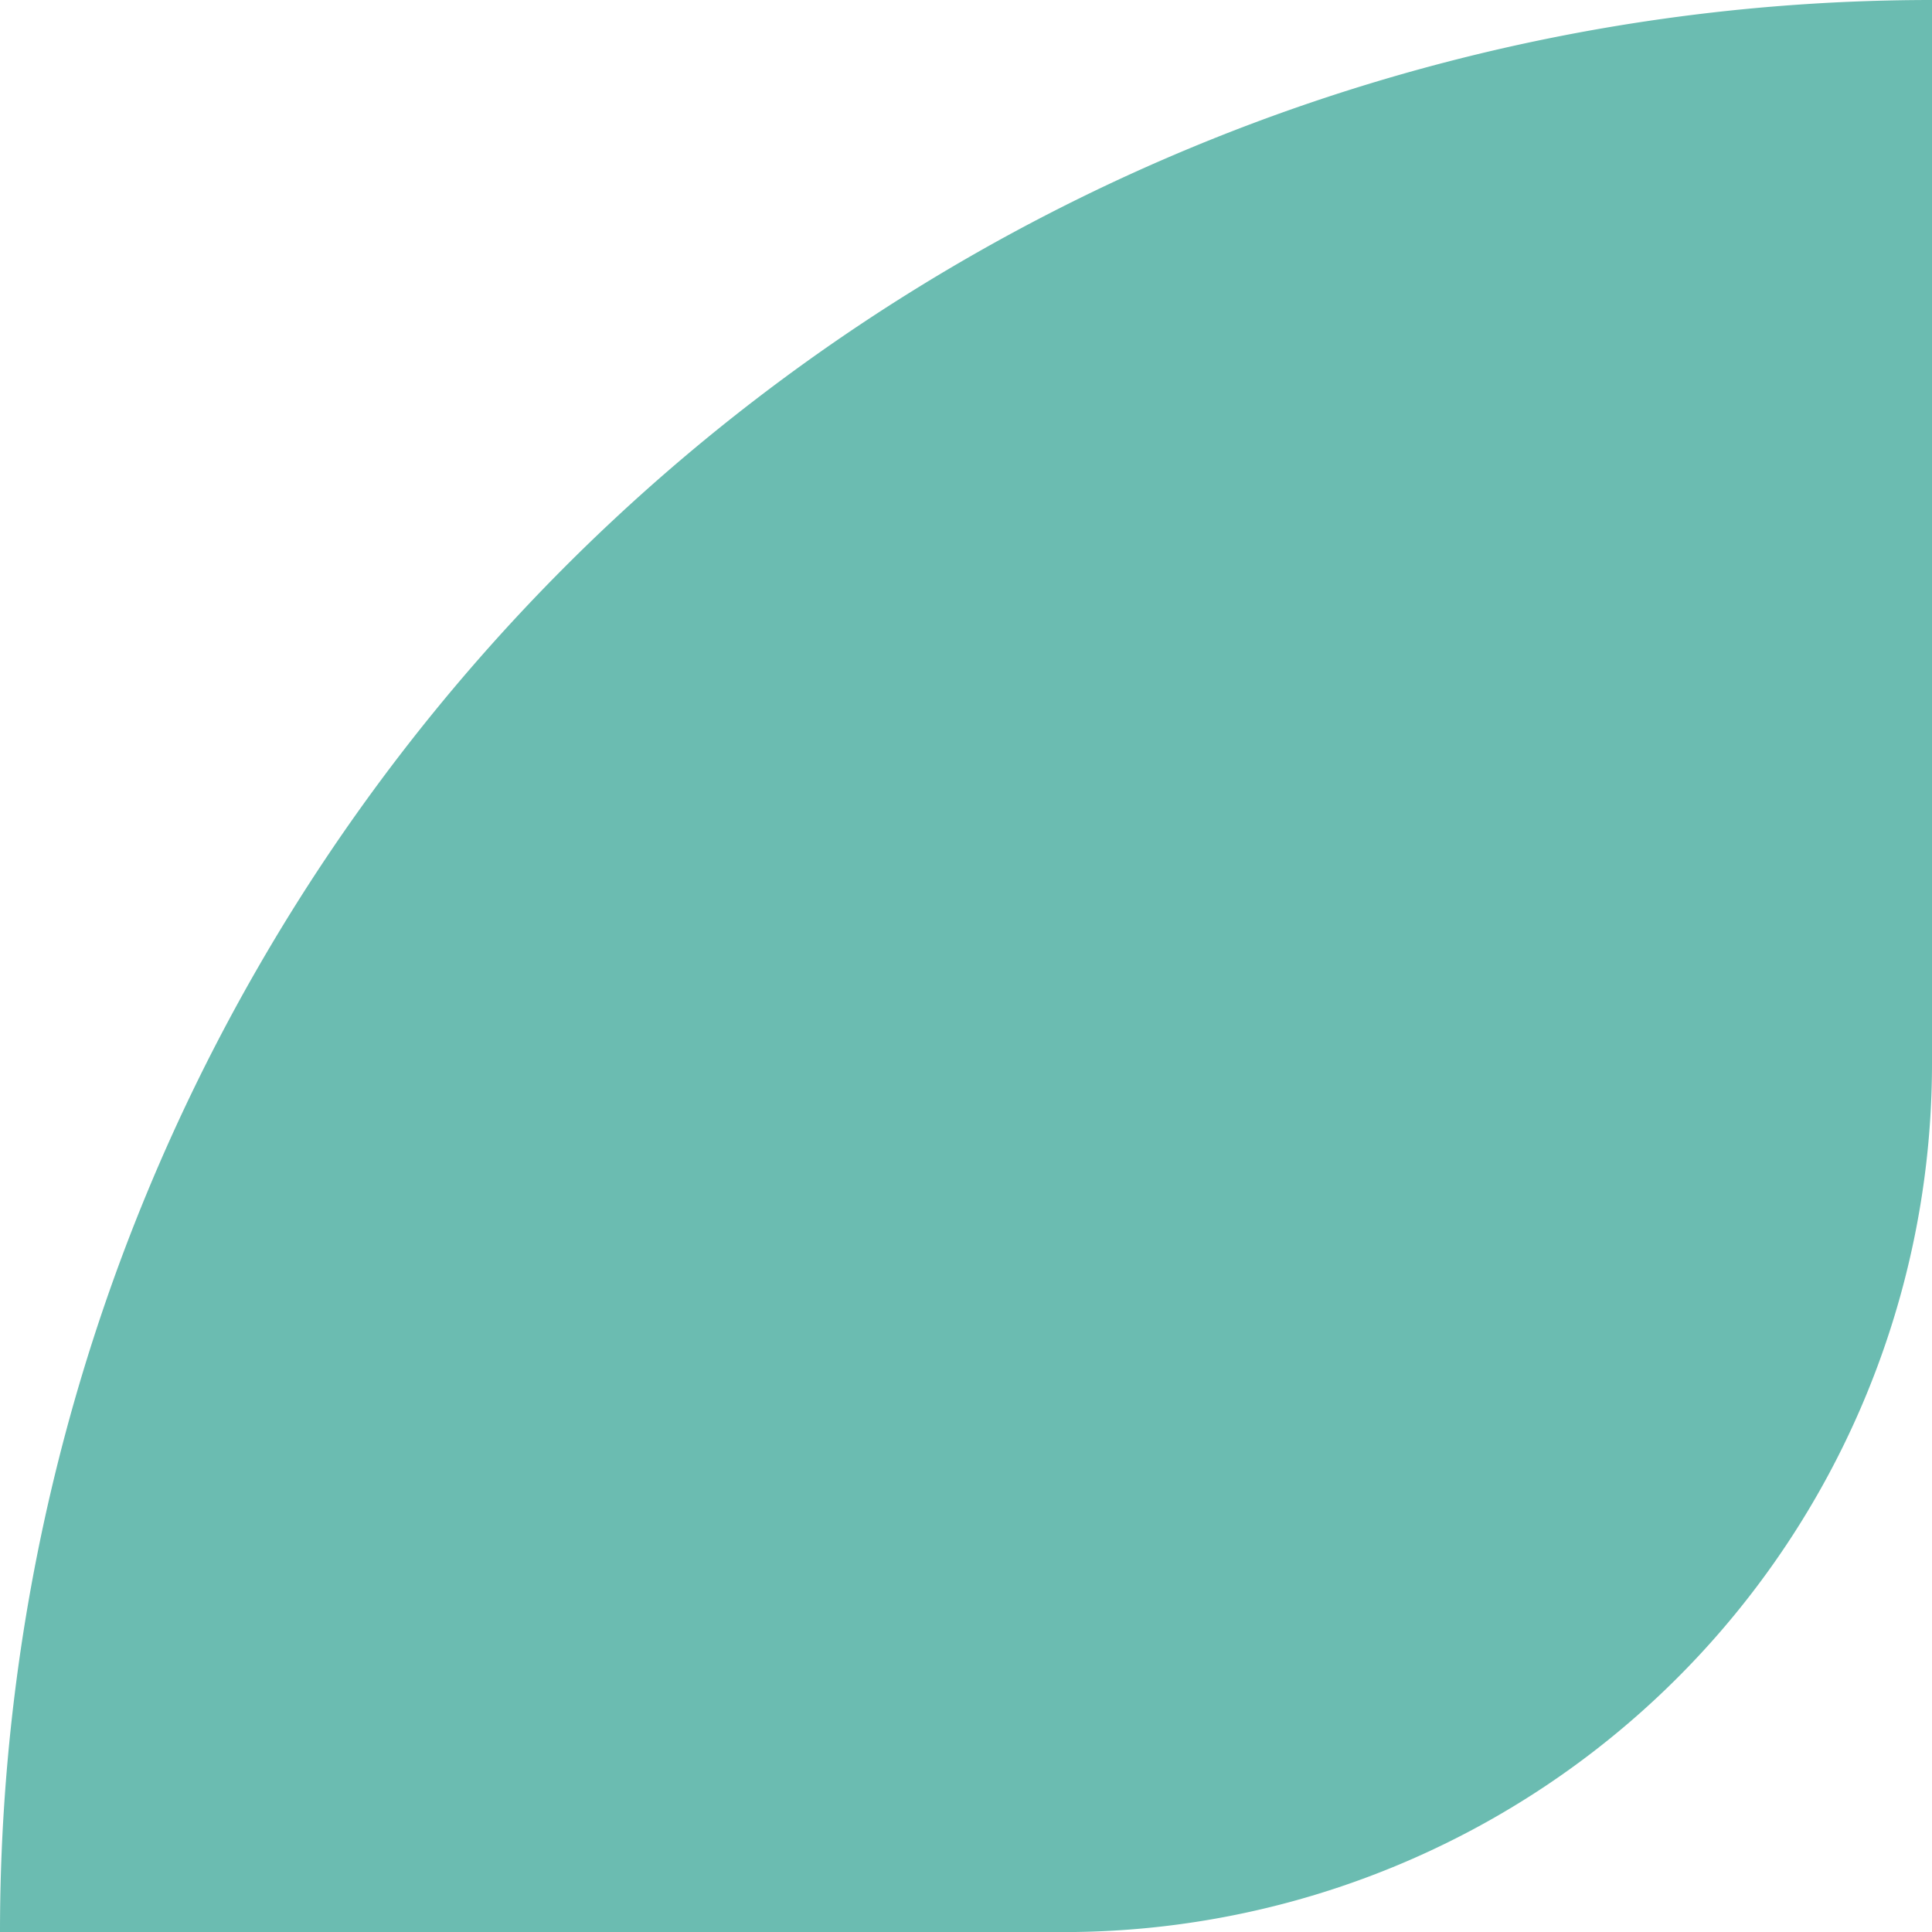 <svg xmlns="http://www.w3.org/2000/svg" width="74.953" height="74.953" viewBox="0 0 74.953 74.953">
  <path id="Trazado_138338" data-name="Trazado 138338" d="M551.923,582.276H510.667a74.953,74.953,0,0,1,74.953-74.953v41.256a33.7,33.7,0,0,1-33.7,33.7" transform="translate(-510.667 -507.323)" fill="#6bbcb1"/>
</svg>
